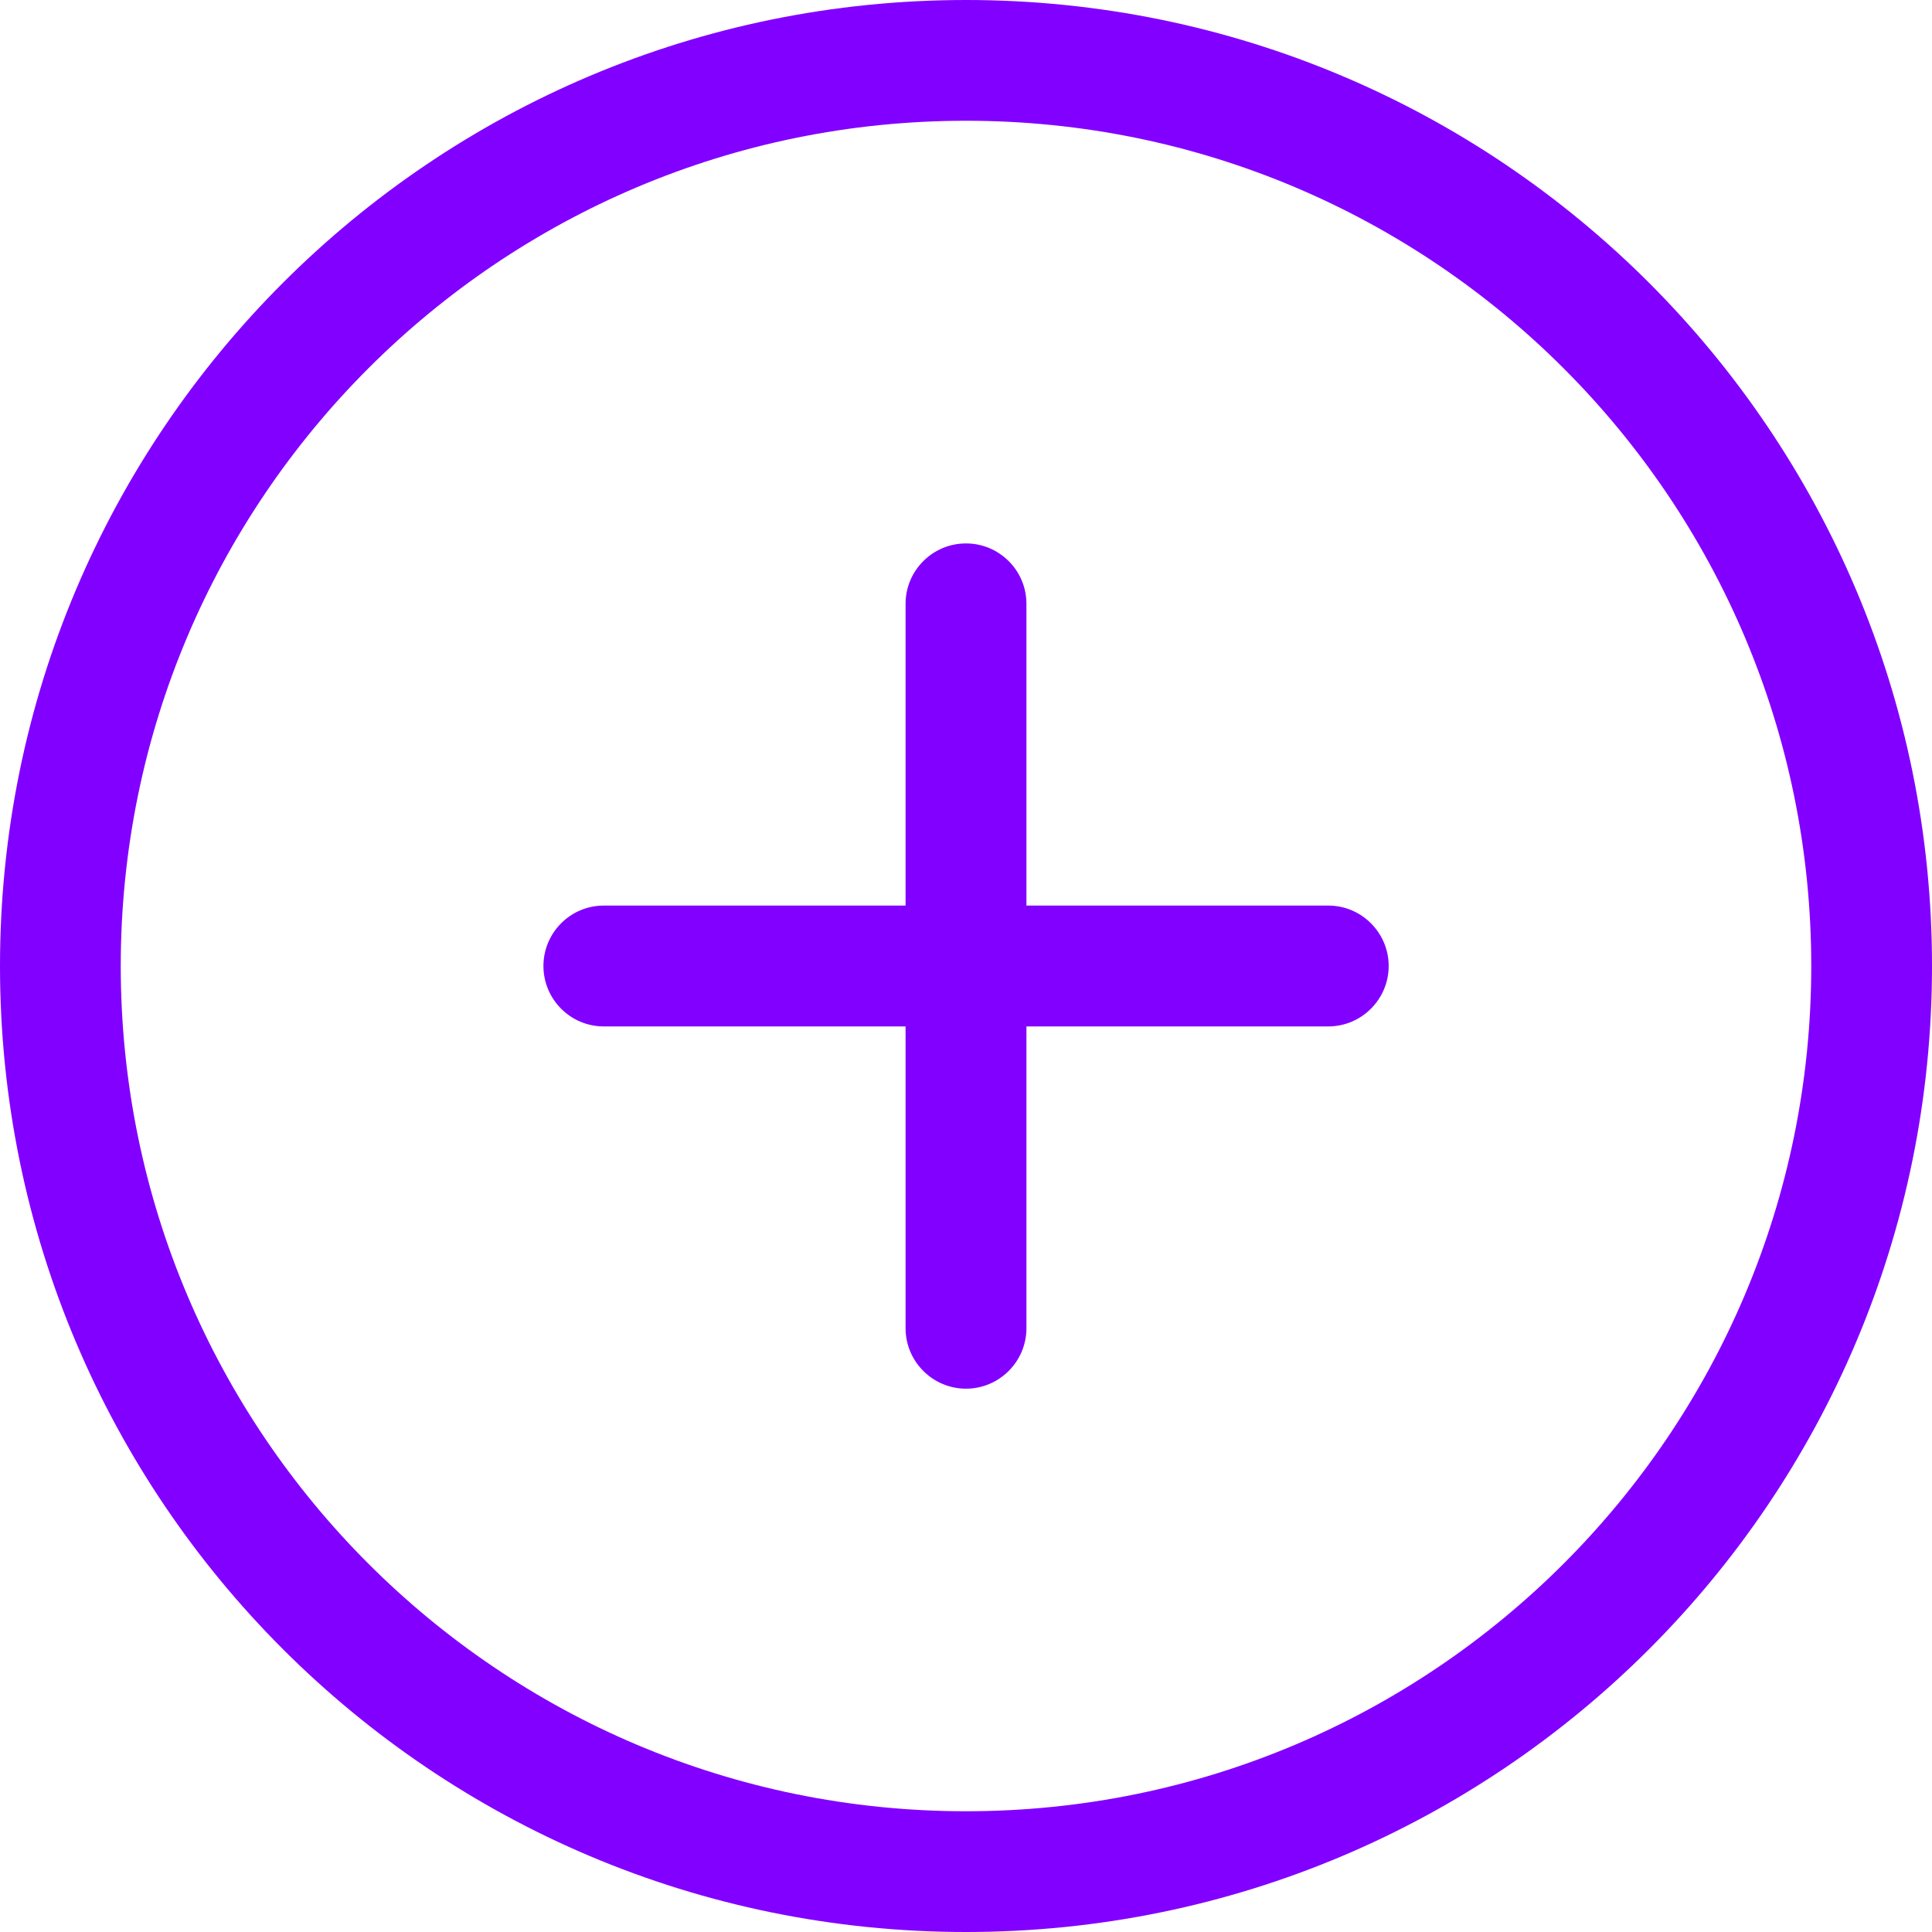 <svg width="18" height="18" viewBox="0 0 18 18" fill="none" xmlns="http://www.w3.org/2000/svg">
<path fill-rule="evenodd" clip-rule="evenodd" d="M9 16.875C4.651 16.875 1.125 13.348 1.125 9C1.125 4.652 4.651 1.125 9 1.125C13.349 1.125 16.875 4.652 16.875 9C16.875 13.348 13.349 16.875 9 16.875ZM9 0C4.029 0 0 4.027 0 9C0 13.973 4.029 18 9 18C13.971 18 18 13.973 18 9C18 4.027 13.971 0 9 0ZM12.375 8.437H9.563V5.625C9.563 5.316 9.311 5.063 9 5.063C8.689 5.063 8.437 5.316 8.437 5.625V8.437H5.625C5.314 8.437 5.063 8.691 5.063 9C5.063 9.309 5.314 9.563 5.625 9.563H8.437V12.375C8.437 12.684 8.689 12.938 9 12.938C9.311 12.938 9.563 12.684 9.563 12.375V9.563H12.375C12.686 9.563 12.938 9.309 12.938 9C12.938 8.691 12.686 8.437 12.375 8.437Z" fill="#8200FF"/>
</svg>
